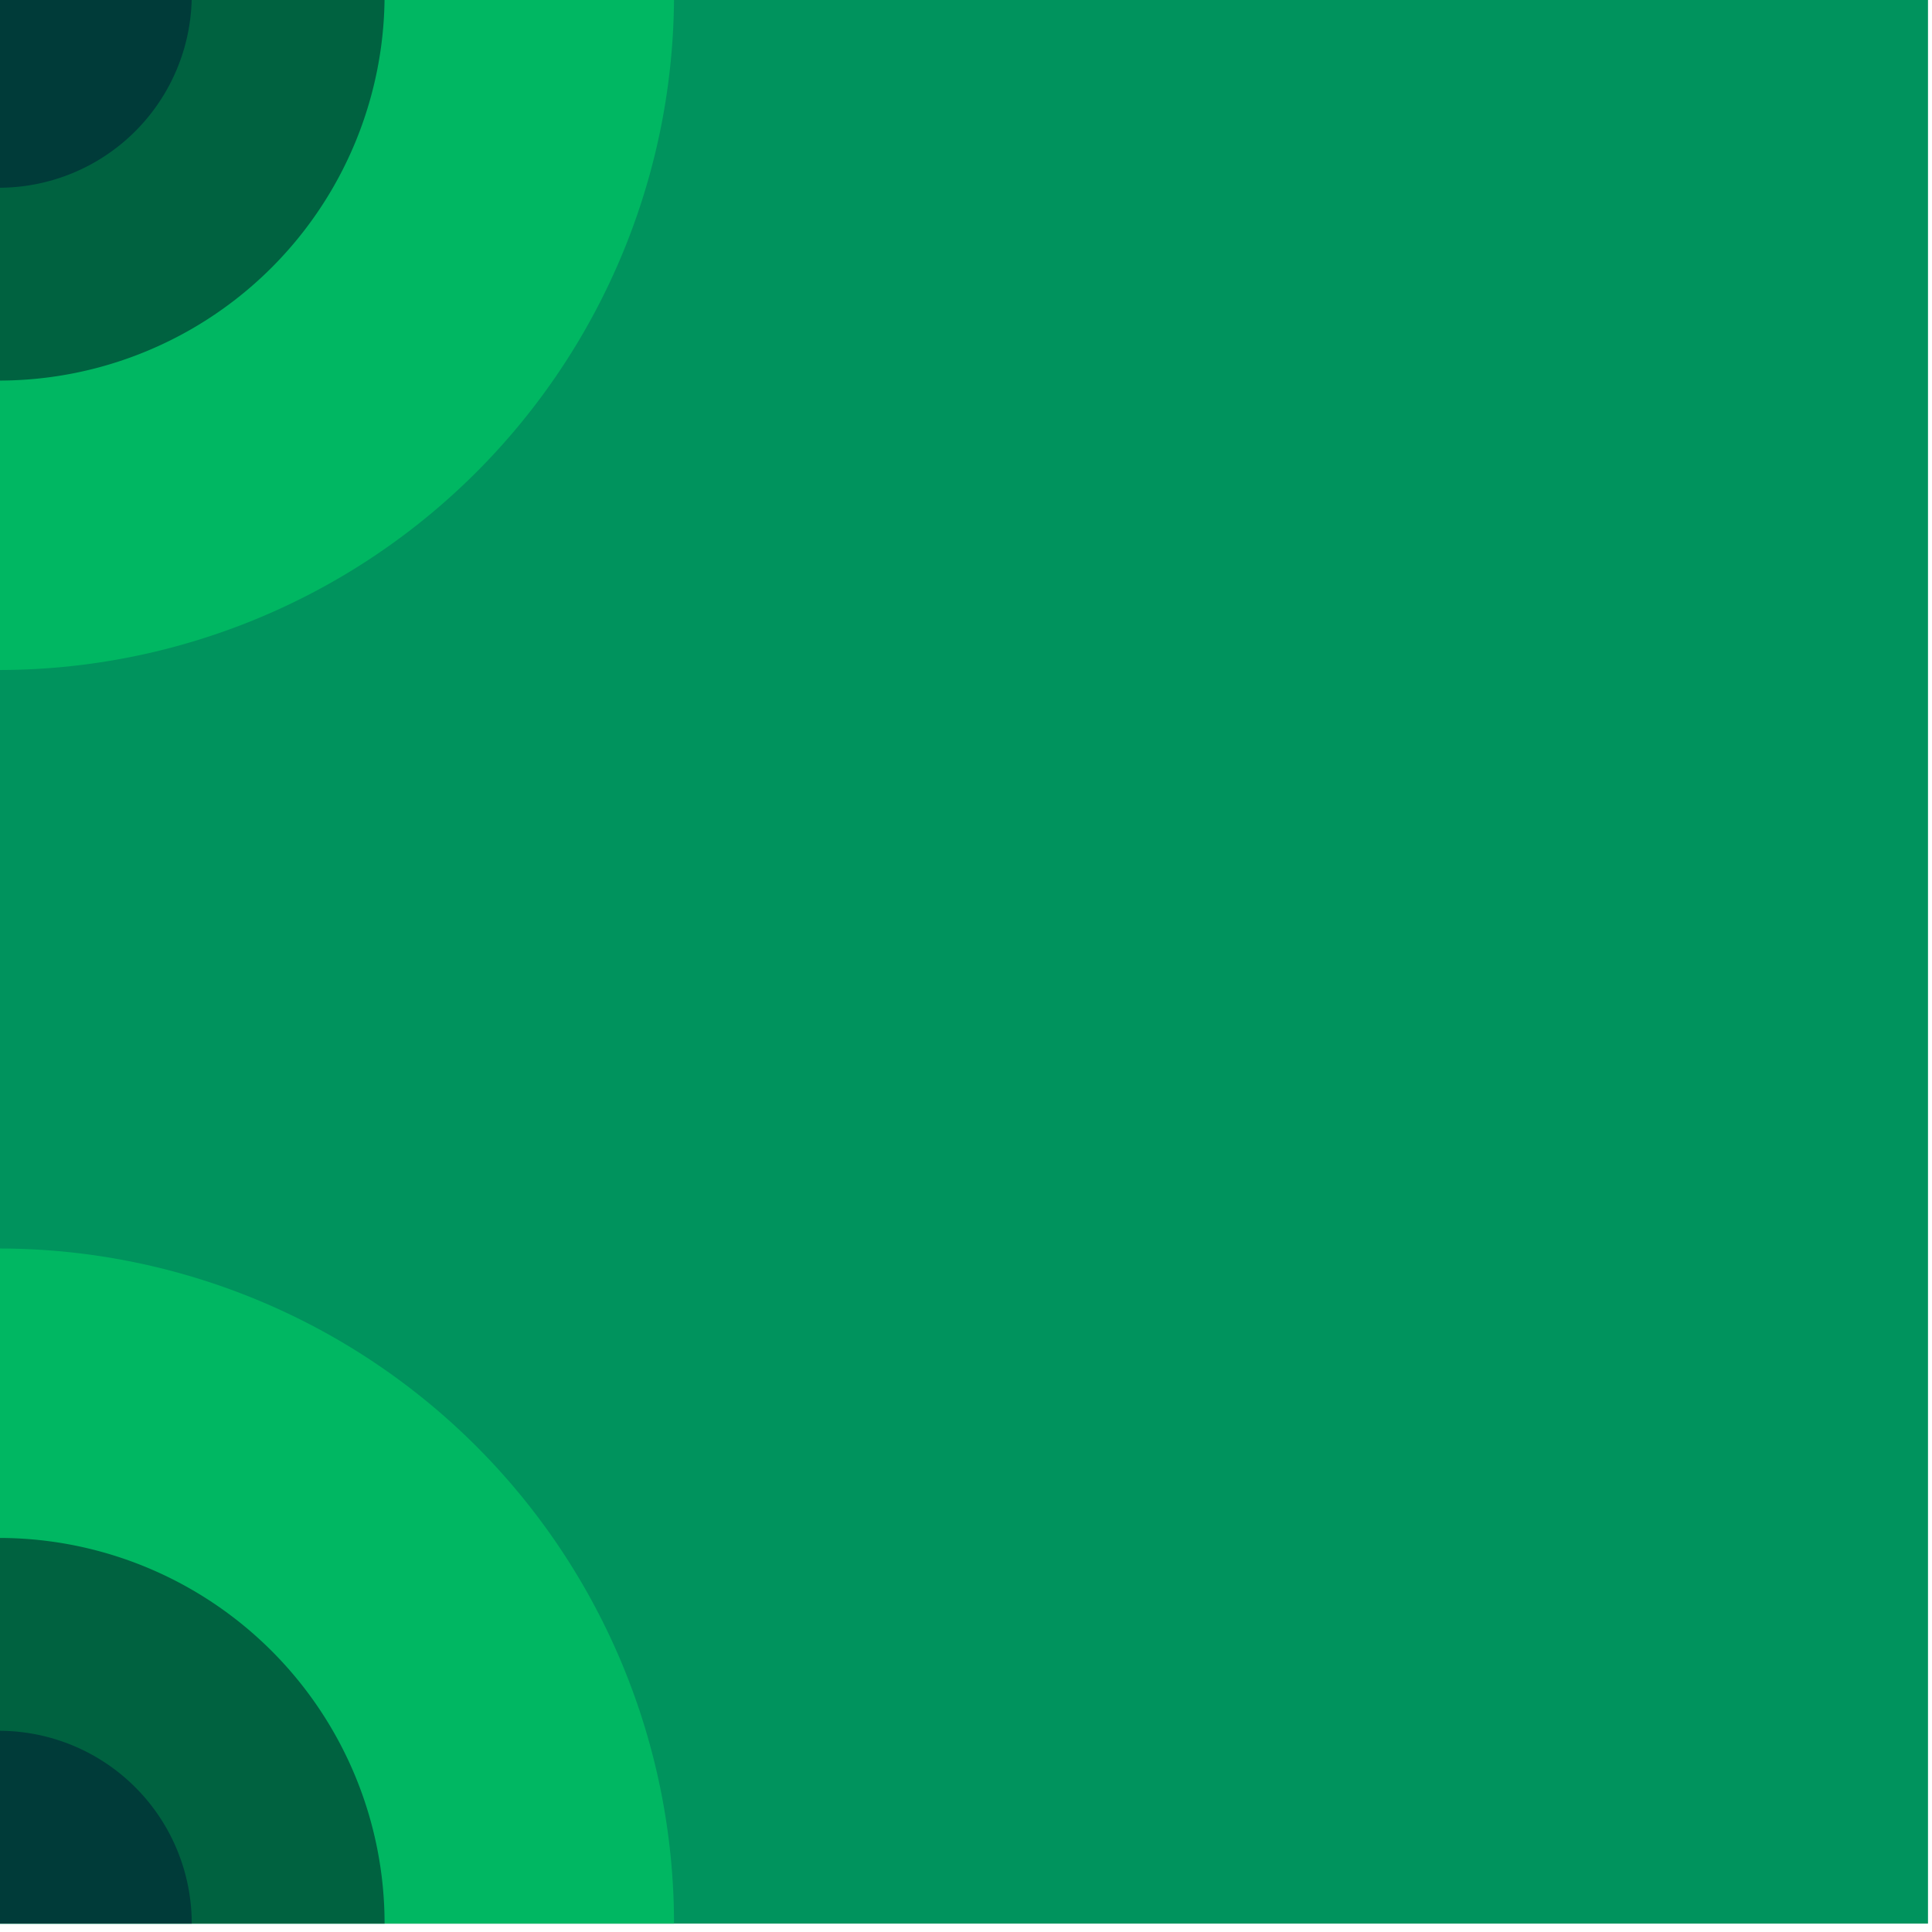 <?xml version="1.0" encoding="UTF-8" standalone="no"?>
<!-- Created with Inkscape (http://www.inkscape.org/) -->

<svg
   xmlns:dc="http://purl.org/dc/elements/1.1/"
   xmlns:cc="http://creativecommons.org/ns#"
   xmlns:rdf="http://www.w3.org/1999/02/22-rdf-syntax-ns#"
   xmlns:svg="http://www.w3.org/2000/svg"
   xmlns="http://www.w3.org/2000/svg"
   xmlns:sodipodi="http://sodipodi.sourceforge.net/DTD/sodipodi-0.dtd"
   xmlns:inkscape="http://www.inkscape.org/namespaces/inkscape"
   width="0.265mm"
   height="0.265mm"
   viewBox="0 0 0.265 0.265"
   version="1.1"
   id="svg33173"
   inkscape:version="0.92.4 (5da689c313, 2019-01-14)"
   sodipodi:docname="01111011.svg">
  <defs
     id="defs33167" />
  <sodipodi:namedview
     id="base"
     pagecolor="#ffffff"
     bordercolor="#666666"
     borderopacity="1.0"
     inkscape:pageopacity="0.0"
     inkscape:pageshadow="2"
     inkscape:zoom="256"
     inkscape:cx="1.007933"
     inkscape:cy="0.41678864"
     inkscape:document-units="mm"
     inkscape:current-layer="layer1"
     showgrid="false"
     inkscape:window-width="1920"
     inkscape:window-height="1057"
     inkscape:window-x="-8"
     inkscape:window-y="-8"
     inkscape:window-maximized="1" />
  <g
     inkscape:label="Layer 1"
     inkscape:groupmode="layer"
     id="layer1"
     transform="translate(13.78,-152.477)">
    <g
       transform="matrix(0.05,0,0,0.05,-35.939,207.807)"
       id="g13728-7">
      <path
         inkscape:connector-curvature="0"
         id="path13714-6"
         d="m 448.469,-1101.323 v -5.292 h -5.292 v 5.292 z"
         style="opacity:1;fill:#00935d;fill-opacity:1;fill-rule:nonzero;stroke:none;stroke-width:2.756;stroke-linecap:round;stroke-linejoin:round;stroke-miterlimit:4;stroke-dasharray:none;stroke-dashoffset:0;stroke-opacity:1;paint-order:markers stroke fill" />
      <path
         id="path13716-9"
         d="m 443.177,-1104.762 a 1.852,1.852 0 0 0 1.852,-1.852 h -1.852 z"
         style="opacity:1;fill:#00b762;fill-opacity:1;fill-rule:nonzero;stroke:none;stroke-width:12.025;stroke-linecap:round;stroke-linejoin:round;stroke-miterlimit:4;stroke-dasharray:none;stroke-dashoffset:0;stroke-opacity:1;paint-order:markers stroke fill"
         inkscape:connector-curvature="0" />
      <path
         id="path13718-4"
         d="m 443.177,-1105.556 a 1.058,1.058 0 0 0 1.058,-1.058 h -1.058 z"
         style="opacity:1;fill:#006240;fill-opacity:1;fill-rule:nonzero;stroke:none;stroke-width:6.871;stroke-linecap:round;stroke-linejoin:round;stroke-miterlimit:4;stroke-dasharray:none;stroke-dashoffset:0;stroke-opacity:1;paint-order:markers stroke fill"
         inkscape:connector-curvature="0" />
      <path
         id="path13720-9"
         d="m 443.177,-1106.085 a 0.529,0.529 0 0 0 0.529,-0.529 h -0.529 z"
         style="opacity:1;fill:#003b39;fill-opacity:1;fill-rule:nonzero;stroke:none;stroke-width:3.436;stroke-linecap:round;stroke-linejoin:round;stroke-miterlimit:4;stroke-dasharray:none;stroke-dashoffset:0;stroke-opacity:1;paint-order:markers stroke fill"
         inkscape:connector-curvature="0" />
      <path
         inkscape:connector-curvature="0"
         style="opacity:1;fill:#00b762;fill-opacity:1;fill-rule:nonzero;stroke:none;stroke-width:12.025;stroke-linecap:round;stroke-linejoin:round;stroke-miterlimit:4;stroke-dasharray:none;stroke-dashoffset:0;stroke-opacity:1;paint-order:markers stroke fill"
         d="m 445.029,-1101.323 a 1.852,1.852 0 0 0 -1.852,-1.852 v 1.852 z"
         id="path13722-1" />
      <path
         inkscape:connector-curvature="0"
         style="opacity:1;fill:#006240;fill-opacity:1;fill-rule:nonzero;stroke:none;stroke-width:6.871;stroke-linecap:round;stroke-linejoin:round;stroke-miterlimit:4;stroke-dasharray:none;stroke-dashoffset:0;stroke-opacity:1;paint-order:markers stroke fill"
         d="m 444.235,-1101.323 a 1.058,1.058 0 0 0 -1.058,-1.058 v 1.058 z"
         id="path13724-4" />
      <path
         inkscape:connector-curvature="0"
         style="opacity:1;fill:#003b39;fill-opacity:1;fill-rule:nonzero;stroke:none;stroke-width:3.436;stroke-linecap:round;stroke-linejoin:round;stroke-miterlimit:4;stroke-dasharray:none;stroke-dashoffset:0;stroke-opacity:1;paint-order:markers stroke fill"
         d="m 443.706,-1101.323 a 0.529,0.529 0 0 0 -0.529,-0.529 v 0.529 z"
         id="path13726-6" />
    </g>
  </g>
</svg>
